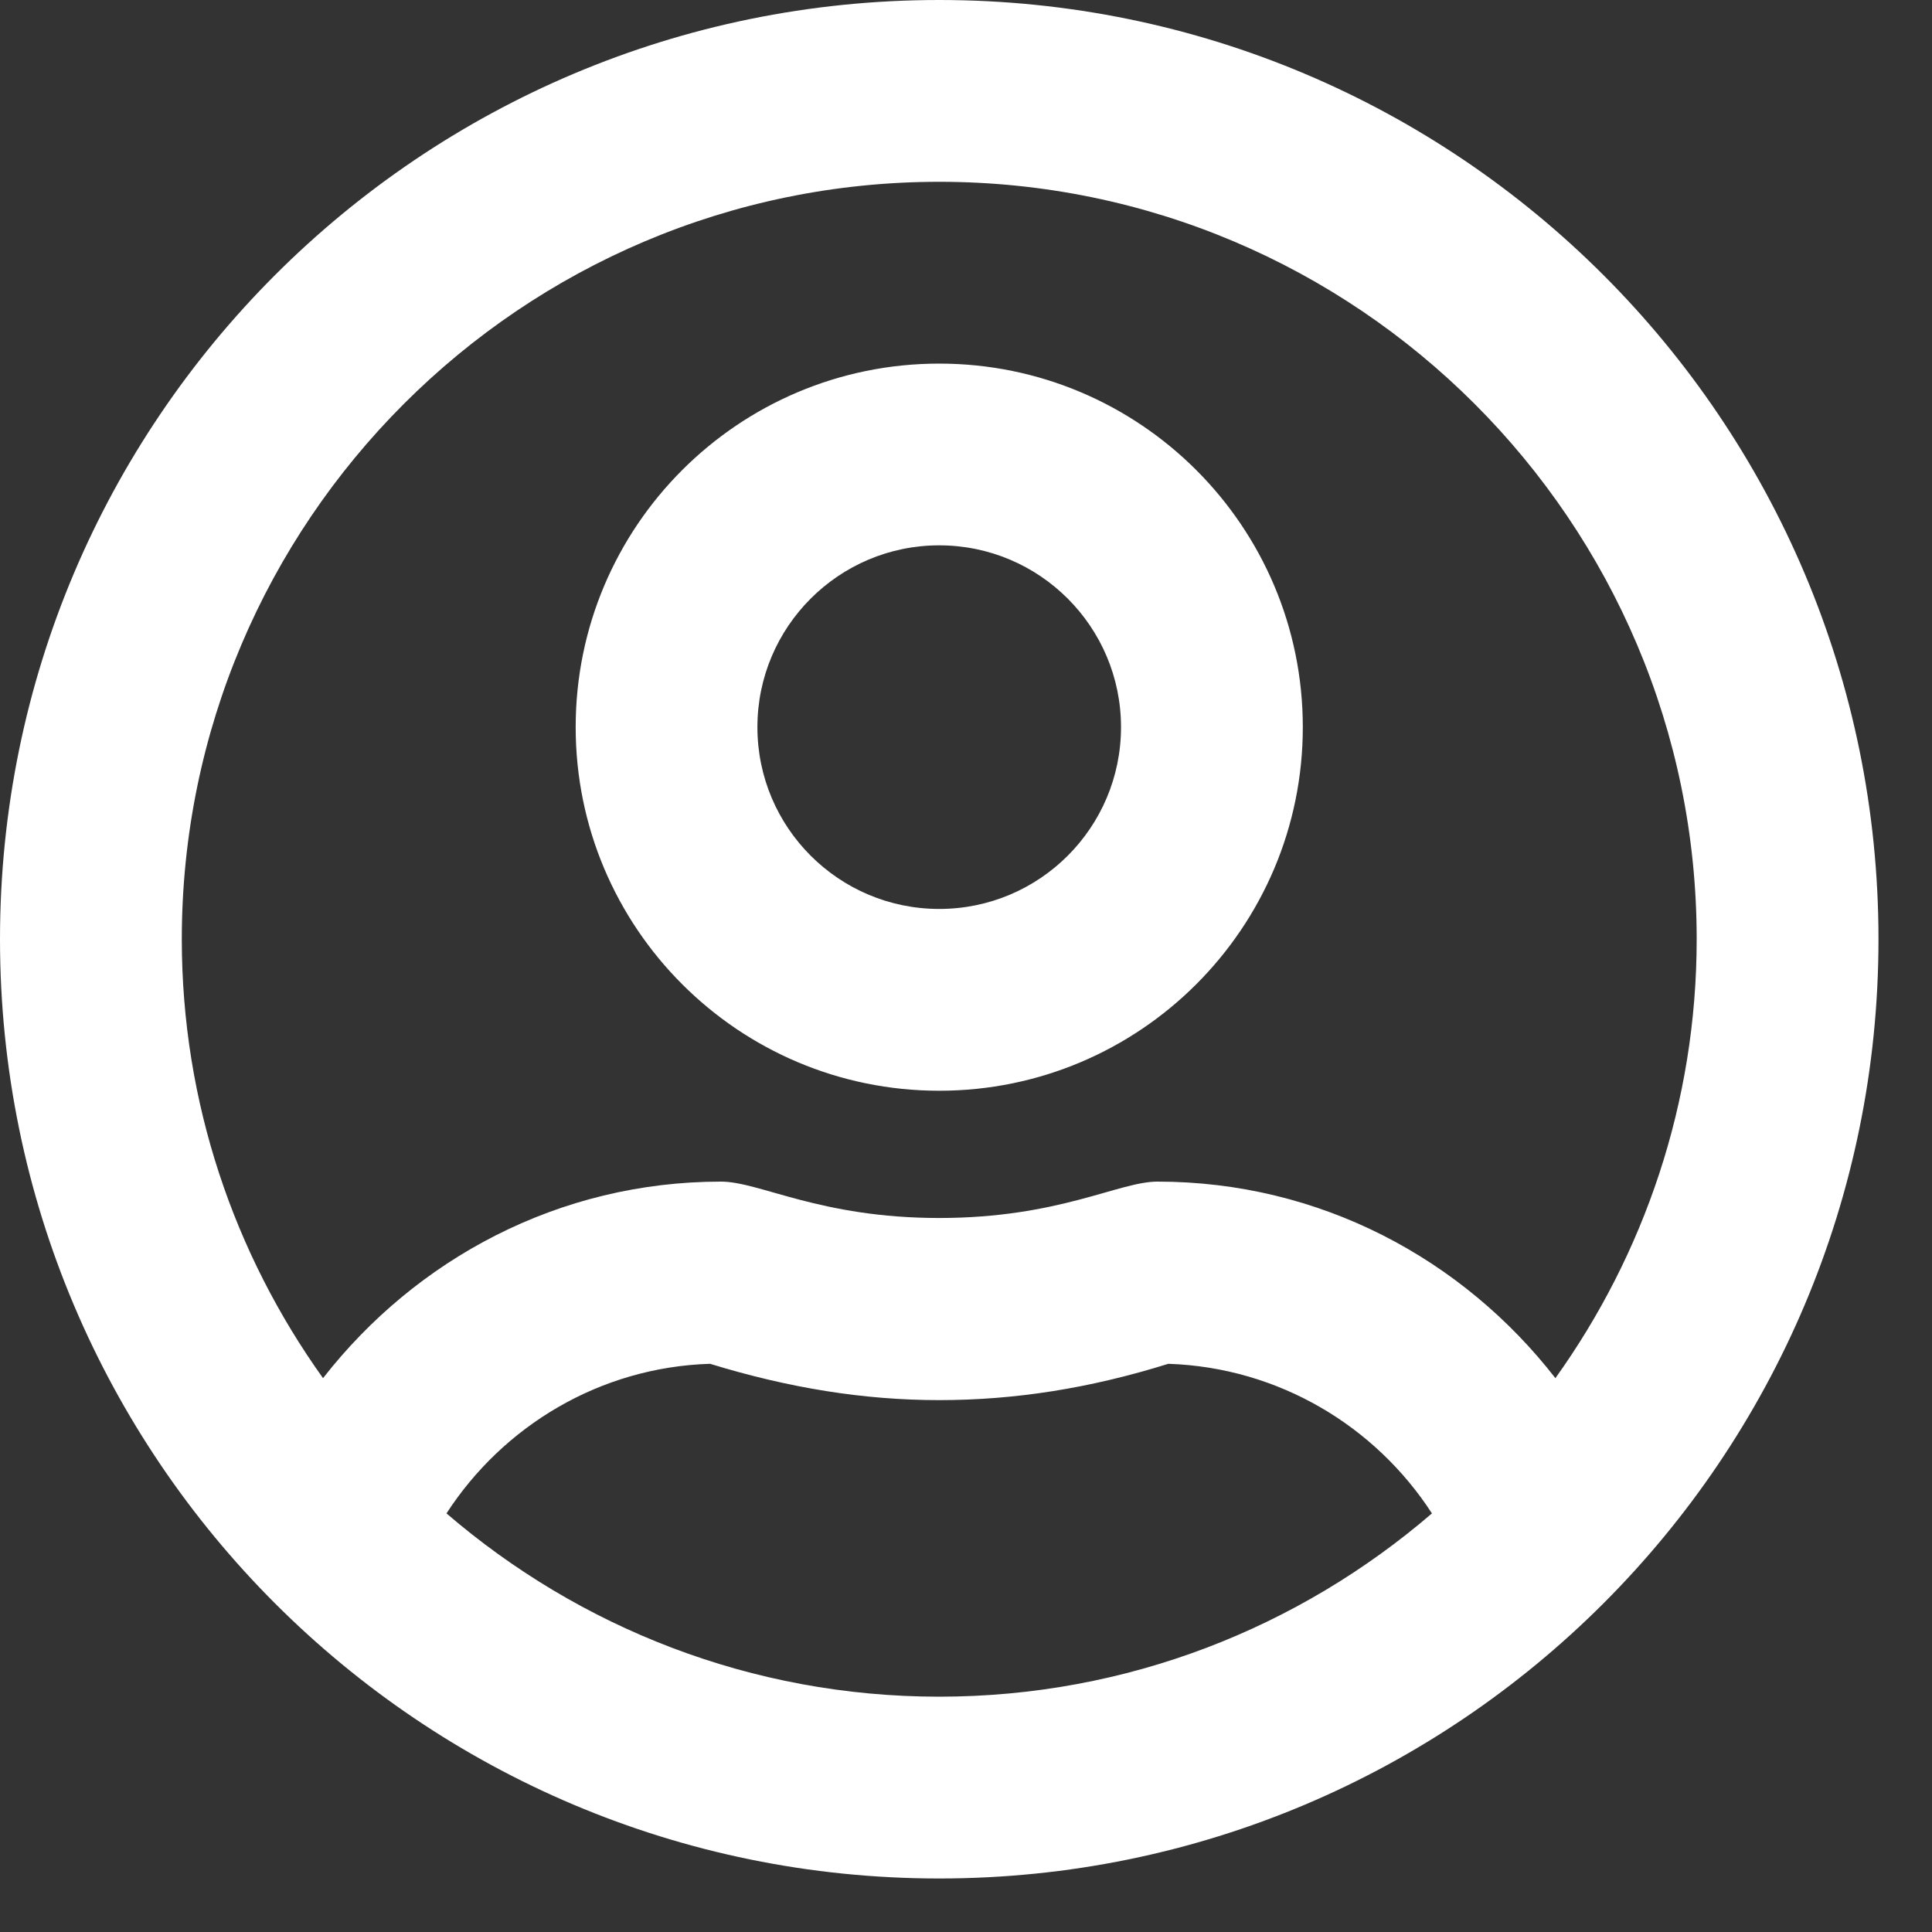 <svg width="30" height="30" viewBox="0 0 30 30" fill="none" xmlns="http://www.w3.org/2000/svg">
<rect x="0" y="0" width="30" height="30" fill="#333333" stroke="none"/>
<path d="M14.584 5.646C11.467 5.646 8.939 8.174 8.939 11.291C8.939 14.408 11.467 16.937 14.584 16.937C17.701 16.937 20.23 14.408 20.23 11.291C20.23 8.174 17.701 5.646 14.584 5.646ZM14.584 14.114C13.026 14.114 11.761 12.85 11.761 11.291C11.761 9.733 13.026 8.468 14.584 8.468C16.143 8.468 17.407 9.733 17.407 11.291C17.407 12.85 16.143 14.114 14.584 14.114ZM14.584 0C6.528 0 0 6.528 0 14.584C0 22.641 6.528 29.169 14.584 29.169C22.641 29.169 29.169 22.641 29.169 14.584C29.169 6.528 22.641 0 14.584 0ZM14.584 26.346C11.662 26.346 8.992 25.27 6.933 23.5C7.81 22.147 9.309 21.23 11.026 21.177C12.25 21.553 13.414 21.741 14.584 21.741C15.755 21.741 16.919 21.559 18.142 21.177C19.859 21.235 21.359 22.147 22.235 23.5C20.177 25.27 17.507 26.346 14.584 26.346ZM24.152 21.4C22.717 19.553 20.5 18.348 17.972 18.348C17.372 18.348 16.443 18.913 14.584 18.913C12.732 18.913 11.797 18.348 11.197 18.348C8.674 18.348 6.457 19.553 5.016 21.4C3.64 19.477 2.823 17.125 2.823 14.584C2.823 8.098 8.098 2.823 14.584 2.823C21.071 2.823 26.346 8.098 26.346 14.584C26.346 17.125 25.528 19.477 24.152 21.4Z" fill="white"/>
</svg>
